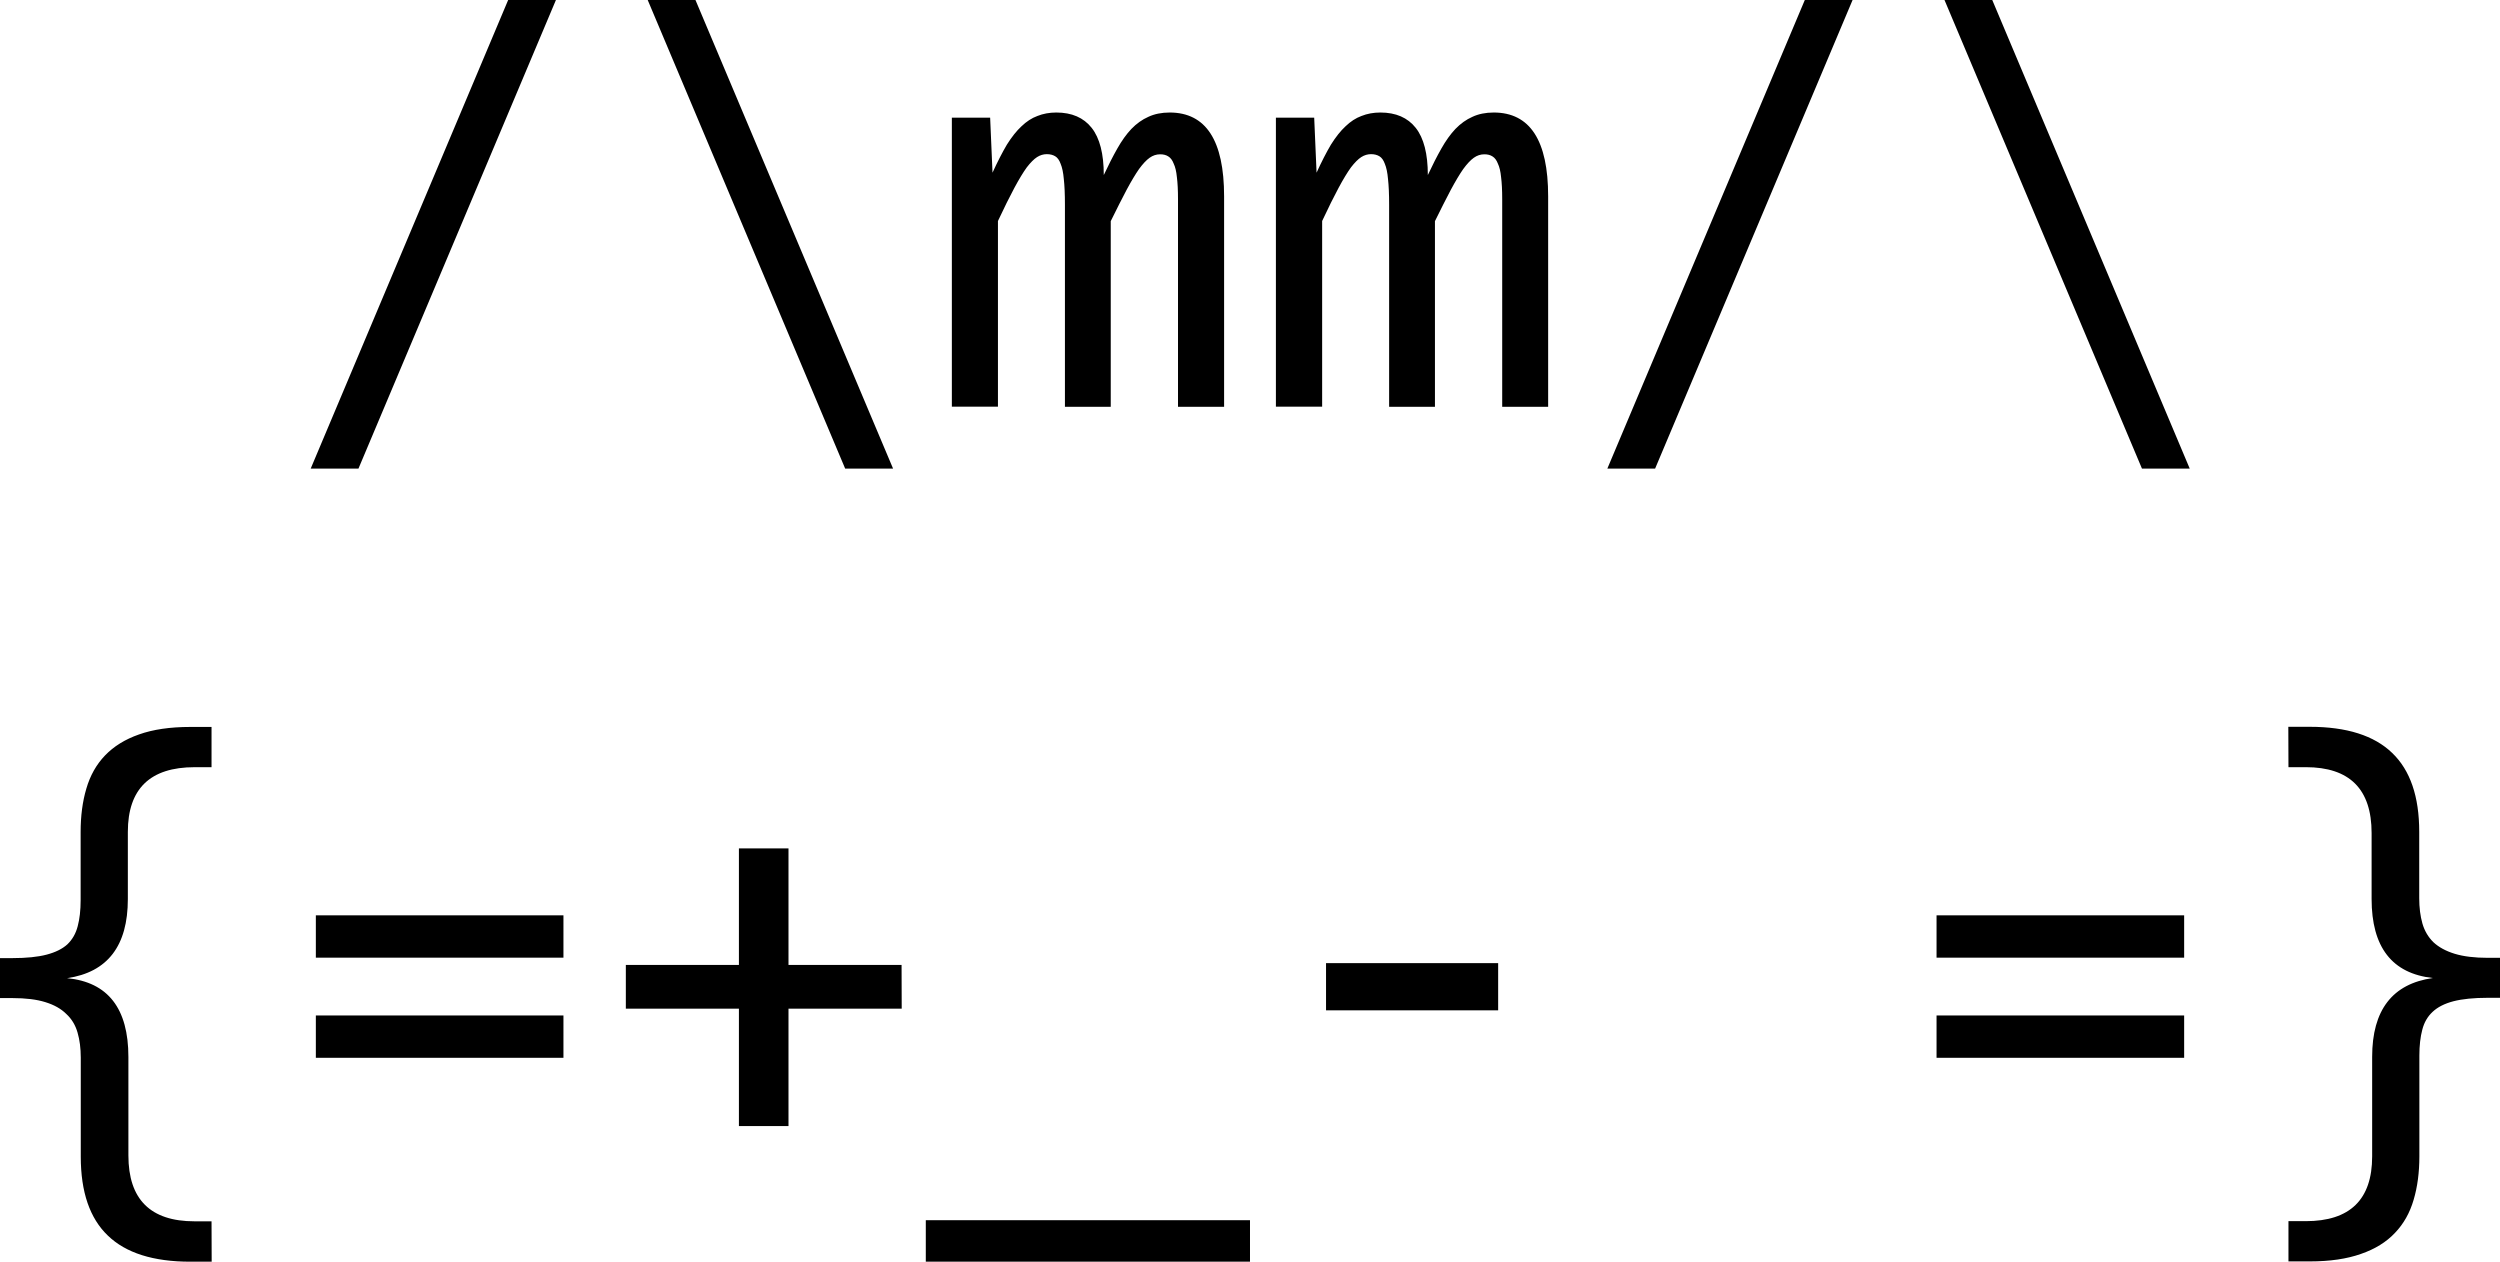<?xml version="1.0" encoding="UTF-8" standalone="no"?>
<!-- Created with Inkscape (http://www.inkscape.org/) -->

<svg
   width="17.952mm"
   height="9.06mm"
   viewBox="0 0 17.952 9.06"
   version="1.1"
   id="svg1"
   xmlns="http://www.w3.org/2000/svg"
   xmlns:svg="http://www.w3.org/2000/svg">
  <defs
     id="defs1" />
  <g
     id="layer1"
     style="display:inline"
     transform="translate(-6.725,-126.687)">
    <g
       id="text17"
       style="font-size:4.233px;font-family:Consolas;-inkscape-font-specification:'Consolas, Normal';letter-spacing:0px;word-spacing:0px;display:inline;stroke-width:0.265;stroke-linecap:round;stroke-linejoin:round;stroke-miterlimit:1"
       aria-label=" /\mm/\&#10;{=+_- =}">
      <path
         d="m 10.717,126.687 -1.418,3.365 H 8.956 l 1.418,-3.365 z m 2.421,3.365 H 12.794 l -1.418,-3.365 h 0.343 z m 2.046,-0.444 v -1.49 q 0,-0.097 -0.008,-0.159 -0.006,-0.062 -0.023,-0.097 -0.014,-0.037 -0.039,-0.052 -0.023,-0.015 -0.058,-0.015 -0.041,0 -0.076,0.025 -0.035,0.025 -0.076,0.081 -0.039,0.056 -0.089,0.149 -0.048,0.091 -0.114,0.225 v 1.333 h -0.329 v -1.451 q 0,-0.114 -0.008,-0.184 -0.006,-0.07 -0.023,-0.11 -0.014,-0.039 -0.039,-0.054 -0.025,-0.015 -0.06,-0.015 -0.037,0 -0.07,0.021 -0.033,0.021 -0.074,0.074 -0.039,0.054 -0.089,0.147 -0.05,0.093 -0.118,0.238 v 1.333 h -0.331 v -2.075 h 0.275 l 0.017,0.395 q 0.054,-0.118 0.103,-0.201 0.052,-0.083 0.105,-0.132 0.054,-0.052 0.114,-0.074 0.062,-0.025 0.136,-0.025 0.167,0 0.254,0.11 0.087,0.11 0.087,0.339 0.05,-0.107 0.097,-0.19 0.048,-0.085 0.101,-0.141 0.056,-0.058 0.122,-0.087 0.066,-0.031 0.153,-0.031 0.391,0 0.391,0.602 v 1.511 z m 2.328,0 v -1.49 q 0,-0.097 -0.008,-0.159 -0.006,-0.062 -0.023,-0.097 -0.014,-0.037 -0.039,-0.052 -0.023,-0.015 -0.058,-0.015 -0.041,0 -0.076,0.025 -0.035,0.025 -0.076,0.081 -0.039,0.056 -0.089,0.149 -0.048,0.091 -0.114,0.225 v 1.333 h -0.329 v -1.451 q 0,-0.114 -0.008,-0.184 -0.006,-0.07 -0.023,-0.11 -0.014,-0.039 -0.039,-0.054 -0.025,-0.015 -0.06,-0.015 -0.037,0 -0.07,0.021 -0.033,0.021 -0.074,0.074 -0.039,0.054 -0.089,0.147 -0.05,0.093 -0.118,0.238 v 1.333 H 15.887 v -2.075 h 0.275 l 0.017,0.395 q 0.054,-0.118 0.103,-0.201 0.052,-0.083 0.105,-0.132 0.054,-0.052 0.114,-0.074 0.062,-0.025 0.136,-0.025 0.167,0 0.254,0.11 0.087,0.11 0.087,0.339 0.05,-0.107 0.097,-0.19 0.048,-0.085 0.101,-0.141 0.056,-0.058 0.122,-0.087 0.066,-0.031 0.153,-0.031 0.391,0 0.391,0.602 v 1.511 z m 2.516,-2.921 -1.418,3.365 h -0.343 l 1.418,-3.365 z m 2.421,3.365 h -0.343 l -1.418,-3.365 h 0.343 z"
         id="path37" />
      <path
         d="M 8.245,135.747 H 8.092 q -0.399,0 -0.593,-0.188 -0.194,-0.186 -0.194,-0.566 v -0.711 q 0,-0.101 -0.023,-0.18 -0.023,-0.081 -0.081,-0.134 -0.056,-0.056 -0.151,-0.085 -0.093,-0.029 -0.236,-0.029 h -0.089 v -0.287 h 0.089 q 0.151,0 0.246,-0.025 0.095,-0.025 0.149,-0.074 0.054,-0.052 0.074,-0.13 0.021,-0.079 0.021,-0.186 v -0.49 q 0,-0.174 0.041,-0.312 0.041,-0.141 0.134,-0.238 0.095,-0.099 0.244,-0.151 0.151,-0.054 0.368,-0.054 h 0.153 v 0.289 H 8.123 q -0.48,0 -0.48,0.465 v 0.482 q 0,0.504 -0.436,0.568 0.44,0.043 0.44,0.566 v 0.707 q 0,0.473 0.475,0.473 h 0.122 z m 2.526,-2.183 H 8.993 v -0.304 h 1.778 z m 0,0.719 H 8.993 v -0.304 h 1.778 z m 2.429,-0.353 H 12.387 v 0.843 h -0.356 v -0.843 h -0.812 v -0.314 h 0.812 v -0.837 h 0.356 v 0.837 h 0.812 z m 2.501,1.817 h -2.328 v -0.298 h 2.328 z m 1.782,-1.805 h -1.236 v -0.339 h 1.236 z m 4.926,-0.378 h -1.778 v -0.304 h 1.778 z m 0,0.719 h -1.778 v -0.304 h 1.778 z m 0.748,-2.377 h 0.153 q 0.399,0 0.593,0.188 0.194,0.186 0.194,0.566 v 0.477 q 0,0.101 0.023,0.182 0.023,0.079 0.079,0.134 0.058,0.054 0.153,0.083 0.095,0.029 0.238,0.029 h 0.089 v 0.287 h -0.089 q -0.151,0 -0.248,0.025 -0.095,0.025 -0.149,0.076 -0.054,0.05 -0.074,0.128 -0.021,0.079 -0.021,0.186 v 0.723 q 0,0.174 -0.041,0.312 -0.041,0.141 -0.134,0.238 -0.093,0.099 -0.244,0.151 -0.151,0.054 -0.368,0.054 h -0.153 v -0.289 h 0.124 q 0.477,0 0.477,-0.465 v -0.715 q 0,-0.504 0.436,-0.566 -0.44,-0.048 -0.44,-0.568 v -0.473 q 0,-0.473 -0.473,-0.473 h -0.124 z"
         id="path38" />
    </g>
  </g>
</svg>

